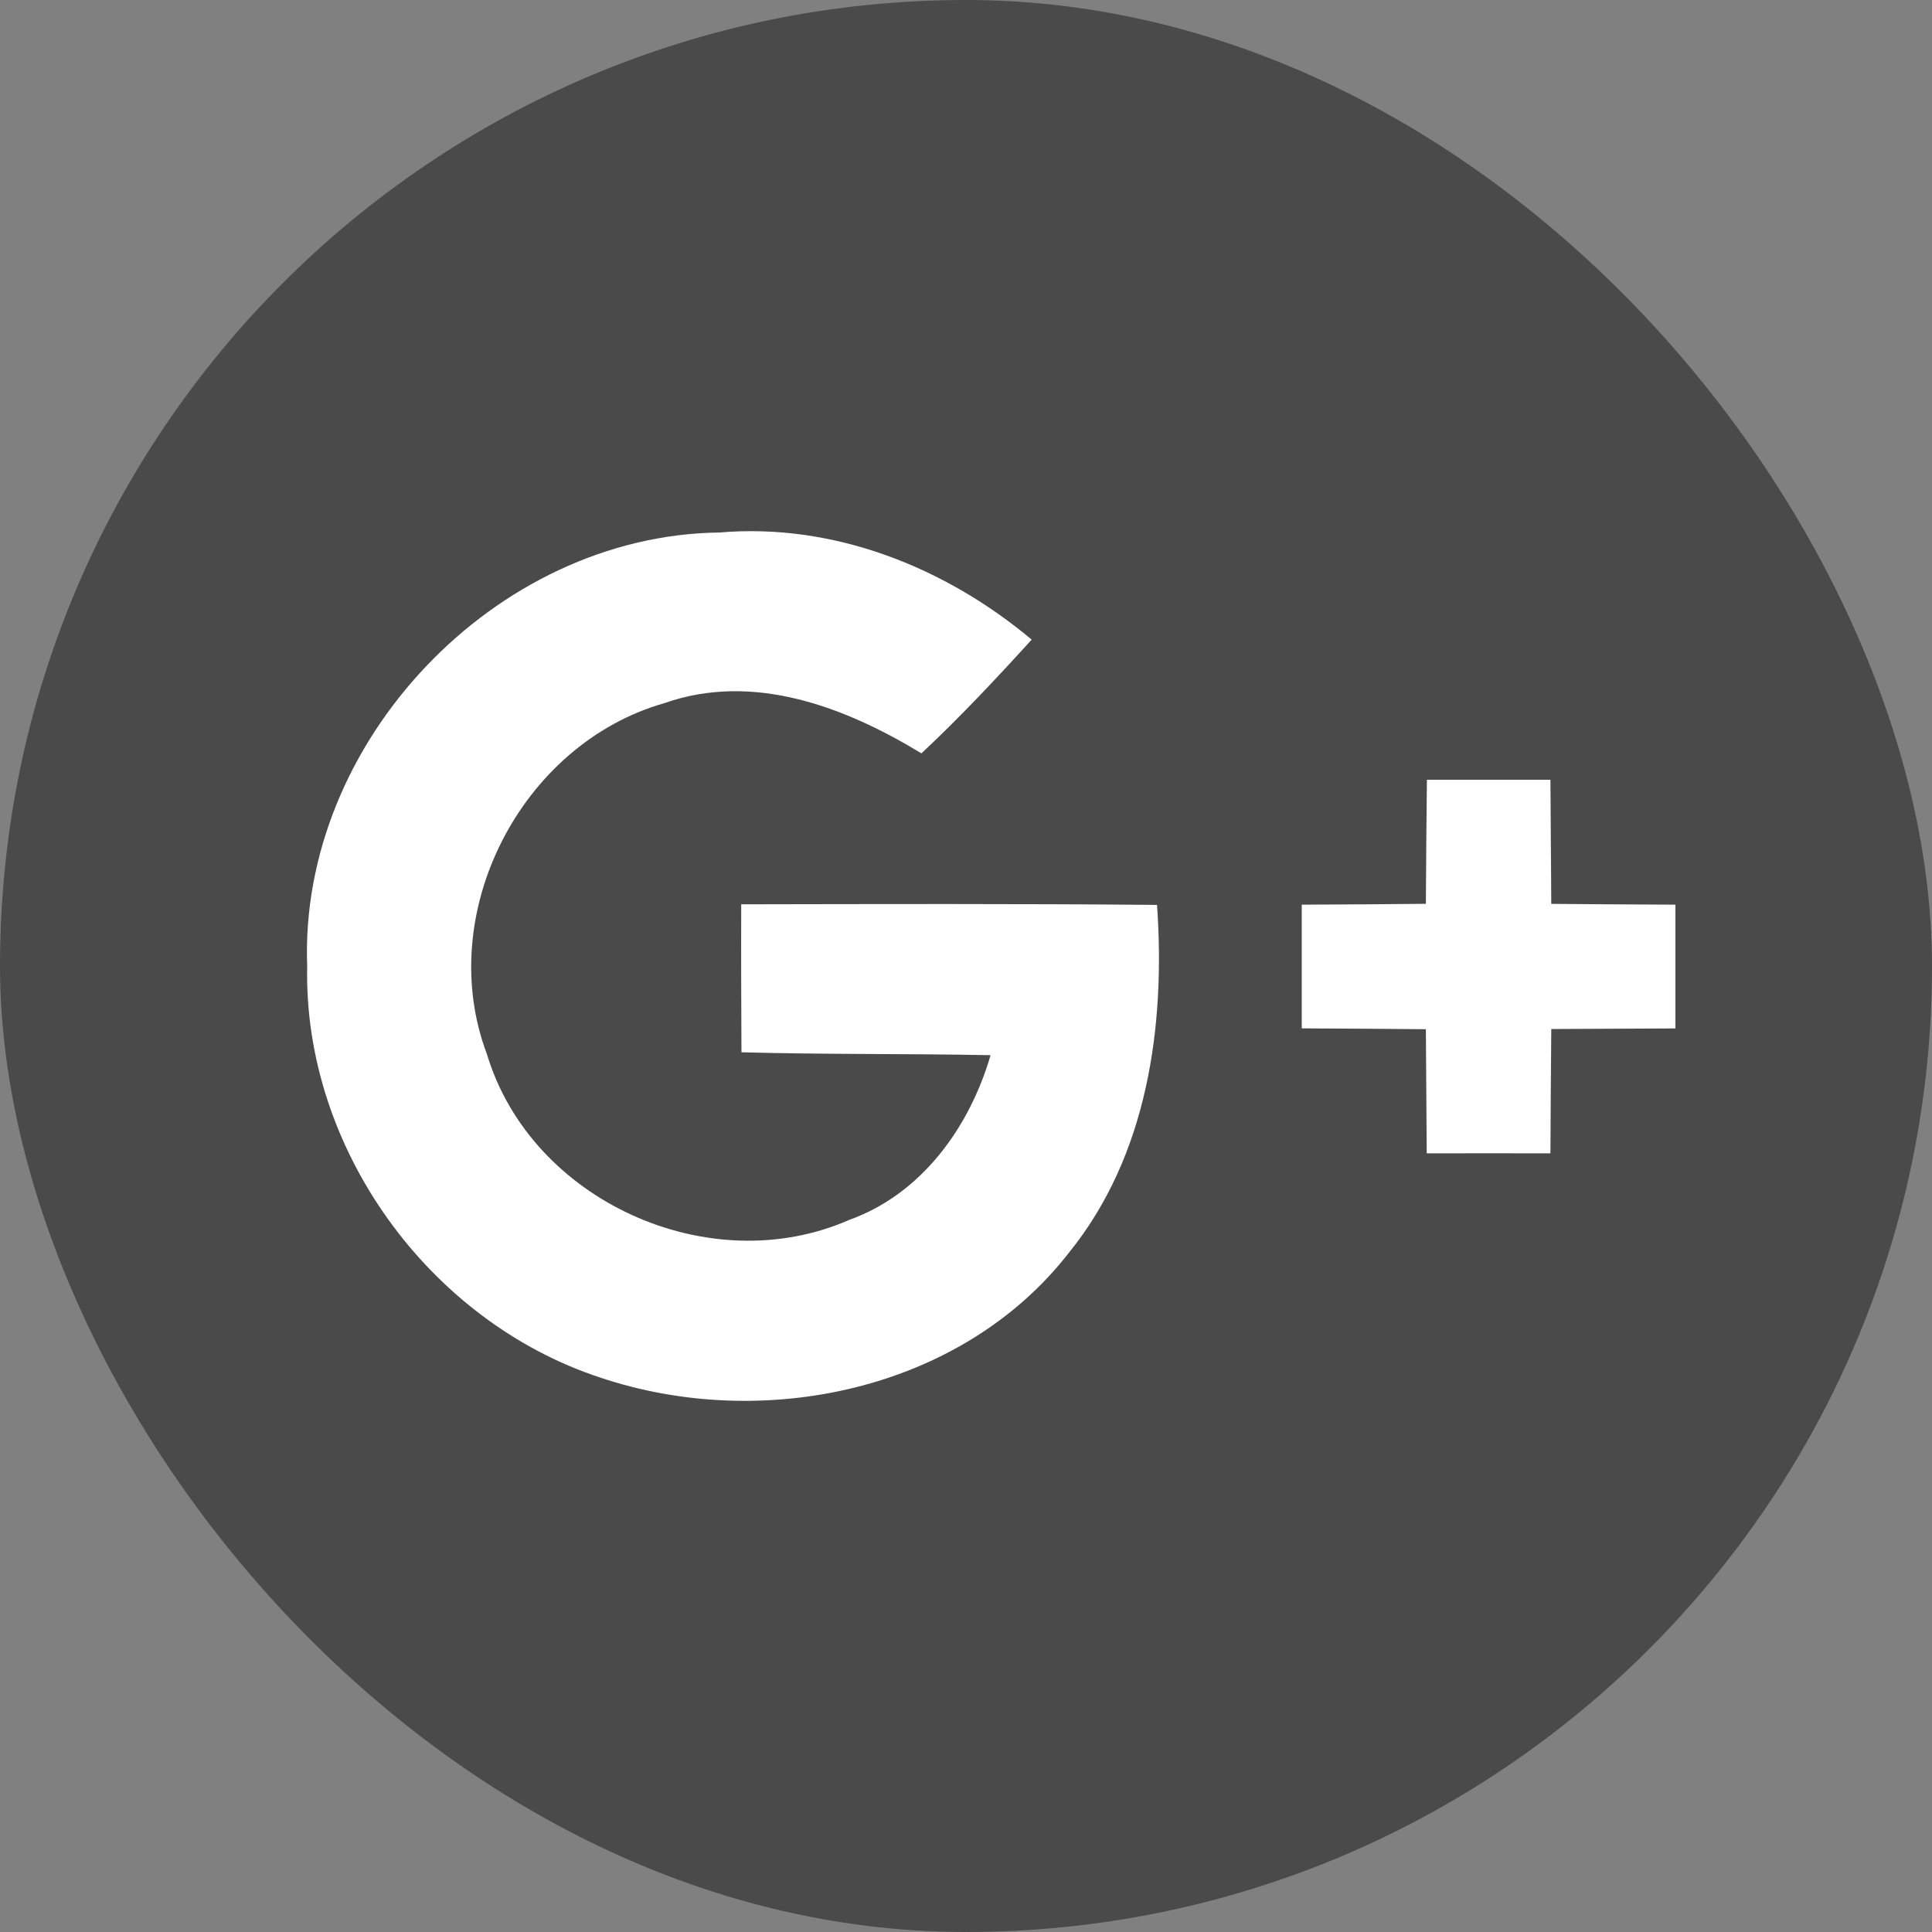 <svg width="32" height="32" viewBox="0 0 32 32" fill="none" xmlns="http://www.w3.org/2000/svg">
<rect x="0" y="0" width="32" height="32" fill="#808080" stroke="none"/>
<g id="Google + (Google Plus)">
<g id="Google + (Google Plus)_2">
<rect id="Rectangle" width="32" height="32" rx="16" fill="#4B4A4A"/>
<g id="Group">
<path id="Vector" d="M23.634 12.915C24.315 12.915 24.996 12.915 25.68 12.915C25.684 13.599 25.69 14.287 25.694 14.971C26.378 14.977 27.066 14.981 27.75 14.984C27.75 15.669 27.75 16.349 27.75 17.034C27.066 17.037 26.378 17.04 25.694 17.044C25.687 17.732 25.684 18.416 25.68 19.103C24.996 19.1 24.311 19.103 23.631 19.103C23.624 18.416 23.624 17.732 23.617 17.047C22.933 17.04 22.245 17.037 21.561 17.033C21.561 16.349 21.561 15.668 21.561 14.984C22.245 14.981 22.93 14.977 23.617 14.97C23.62 14.287 23.627 13.599 23.634 12.915Z" fill="white"/>
<path id="Vector_2" d="M5.088 16.009C4.947 12.296 8.199 8.864 11.916 8.82C13.811 8.658 15.654 9.394 17.088 10.594C16.5 11.241 15.901 11.88 15.262 12.478C14 11.711 12.48 11.127 11.005 11.646C8.626 12.323 7.185 15.133 8.065 17.46C8.795 19.891 11.751 21.225 14.069 20.204C15.268 19.774 16.06 18.667 16.407 17.477C15.032 17.45 13.656 17.467 12.281 17.429C12.277 16.611 12.274 15.796 12.277 14.978C14.571 14.974 16.867 14.967 19.164 14.988C19.305 16.993 19.009 19.138 17.706 20.747C15.922 23.044 12.625 23.718 9.942 22.817C7.096 21.882 5.026 19.014 5.088 16.009Z" fill="white"/>
</g>
</g>
</g>
</svg>
